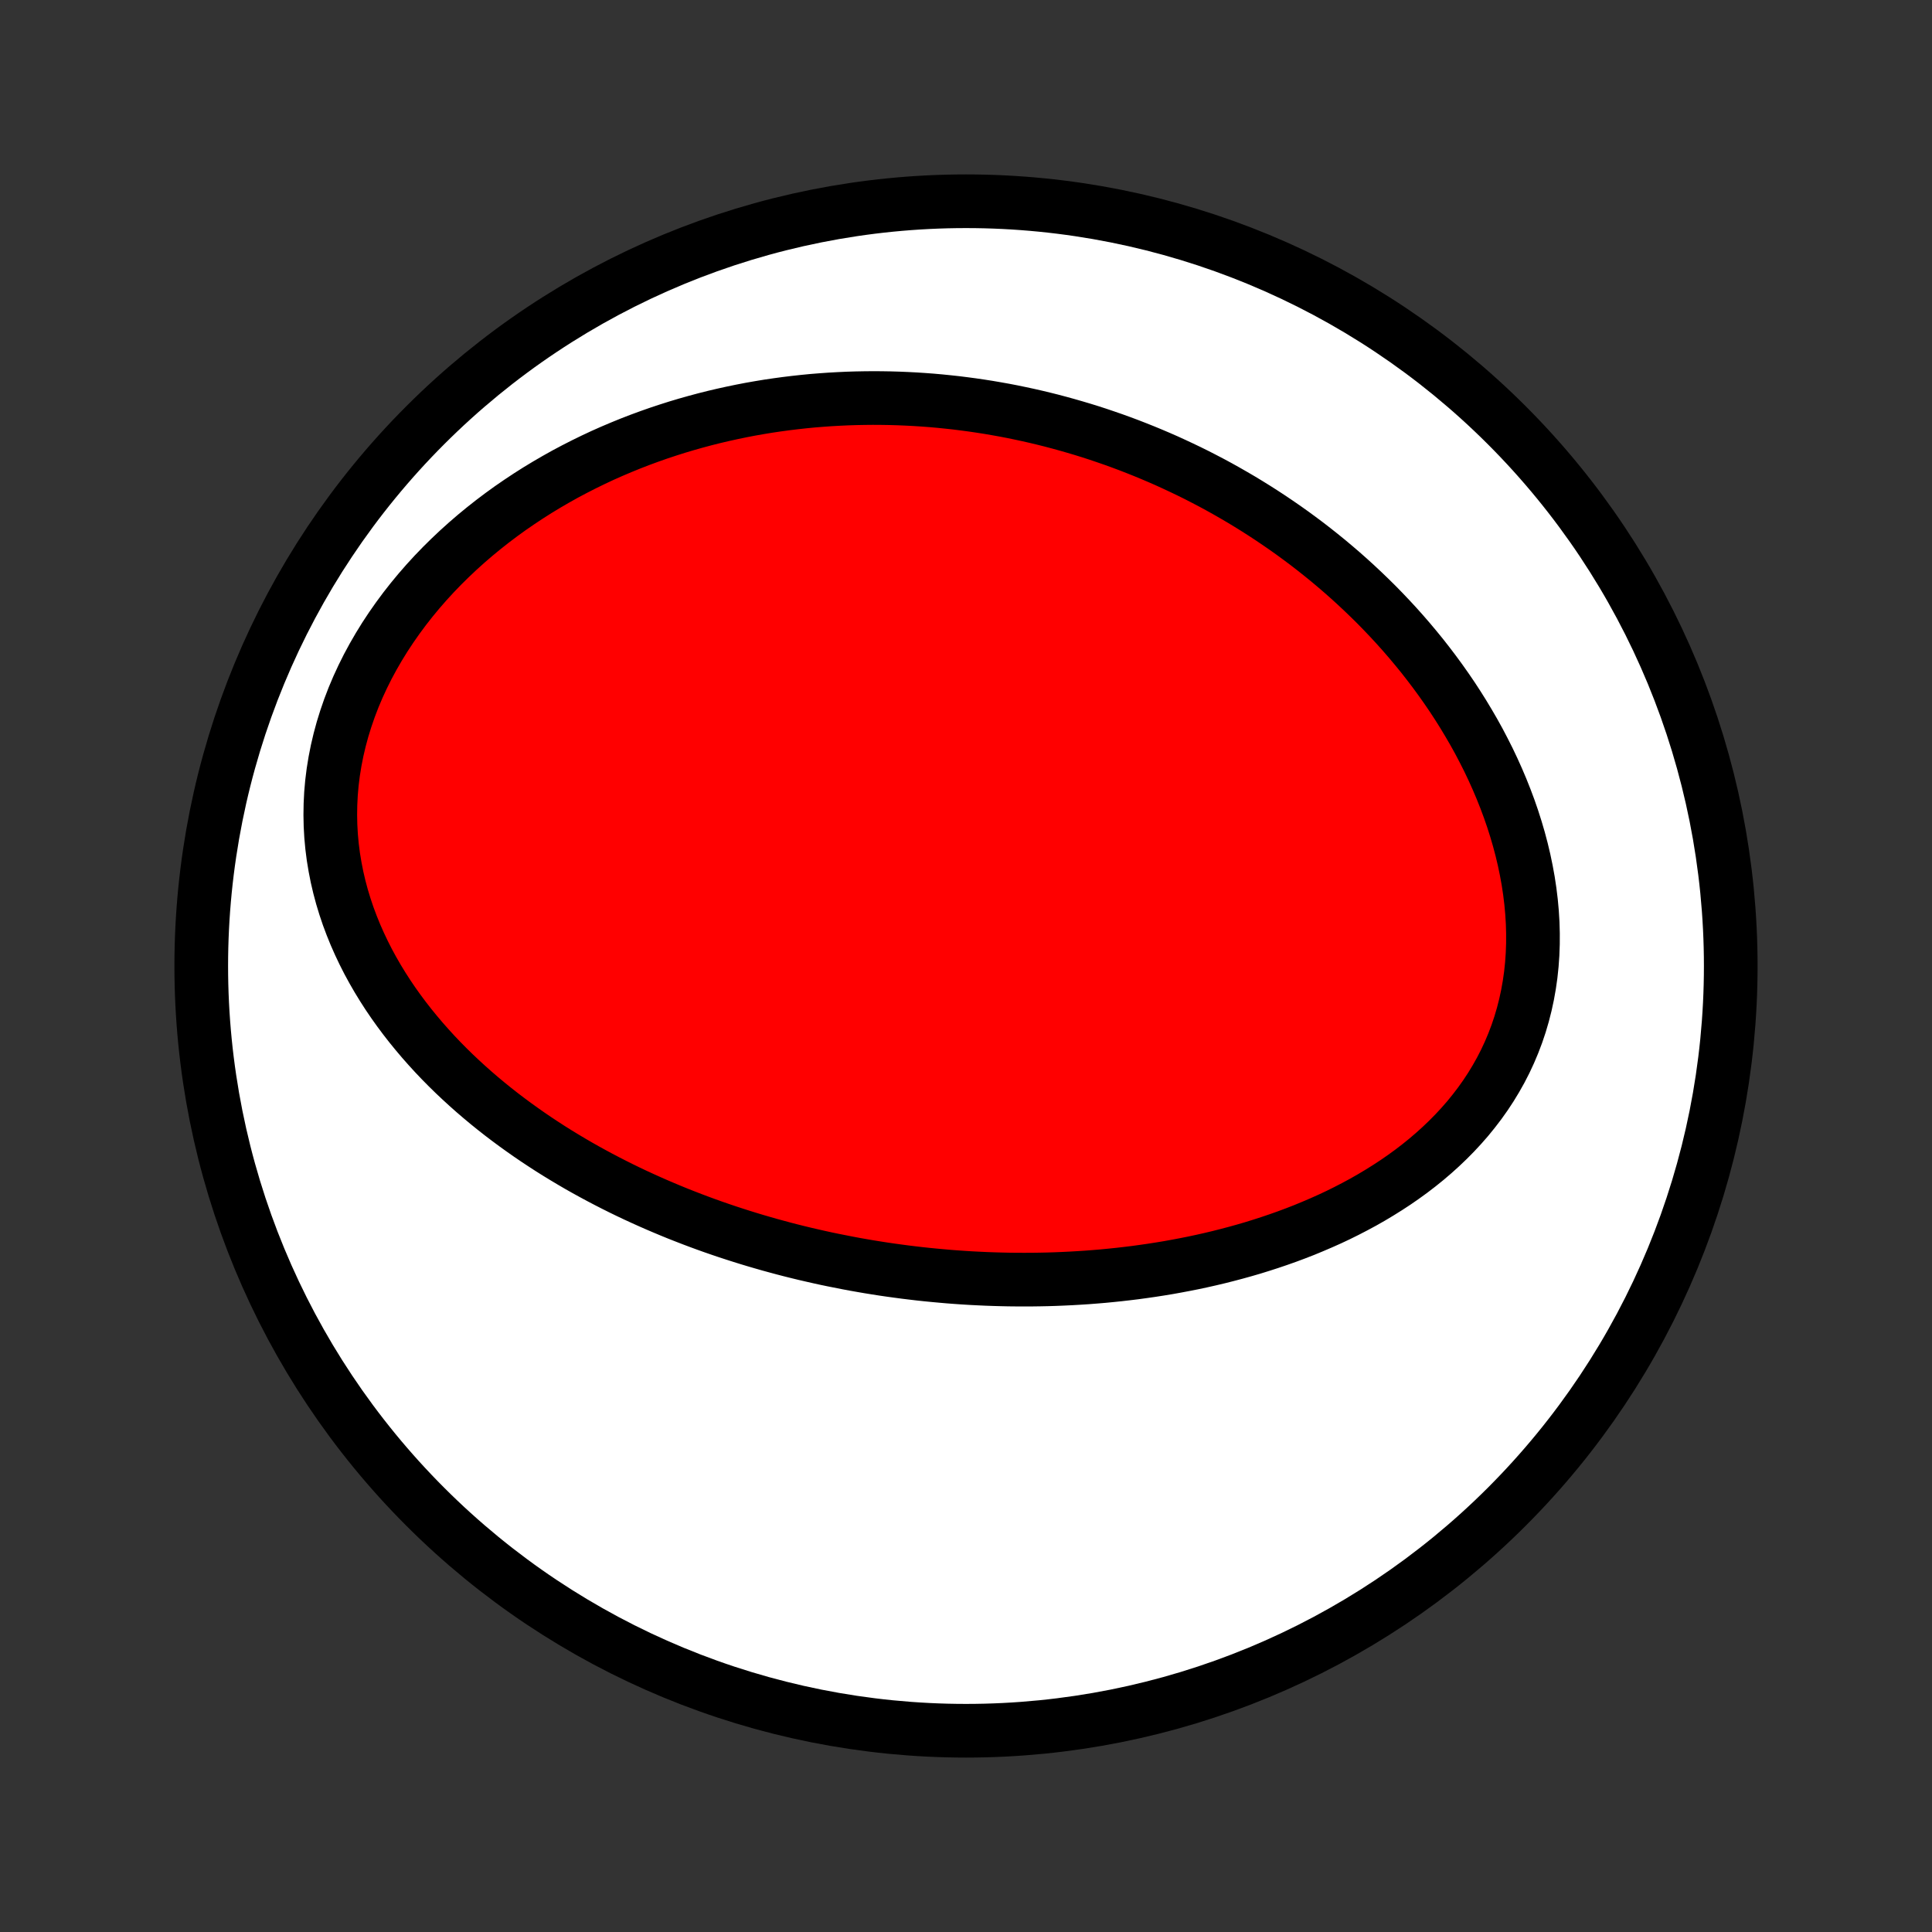 <?xml version="1.0" encoding="utf-8" standalone="no"?>
<!DOCTYPE svg PUBLIC "-//W3C//DTD SVG 1.1//EN"
  "http://www.w3.org/Graphics/SVG/1.1/DTD/svg11.dtd">
<!-- Created with matplotlib (http://matplotlib.org/) -->
<svg height="72pt" version="1.1" viewBox="0 0 72 72" width="72pt" xmlns="http://www.w3.org/2000/svg" xmlns:xlink="http://www.w3.org/1999/xlink">
 <rect x="0" y="0" width="72" height="72" fill="#333333" stroke="none"/>
 <defs>
  <style type="text/css">
*{stroke-linecap:butt;stroke-linejoin:round;}
  </style>
 </defs>
 <g id="figure_1">
  <g id="patch_1">
   <path d="
M0 72
L72 72
L72 0
L0 0
z
" style="fill:none;"/>
  </g>
  <g id="axes_1">
   <g id="PatchCollection_1">
    <defs>
     <path d="
M36 -7.5
C43.558 -7.5 50.808 -10.503 56.153 -15.848
C61.497 -21.192 64.5 -28.442 64.5 -36
C64.5 -43.558 61.497 -50.808 56.153 -56.153
C50.808 -61.497 43.558 -64.5 36 -64.5
C28.442 -64.5 21.192 -61.497 15.848 -56.153
C10.503 -50.808 7.5 -43.558 7.5 -36
C7.5 -28.442 10.503 -21.192 15.848 -15.848
C21.192 -10.503 28.442 -7.5 36 -7.5
z
" id="C0_0_a811fe30f3"/>
     <path d="
M31.587 -24.934
L31.853 -24.884
L32.12 -24.837
L32.387 -24.791
L32.654 -24.748
L32.922 -24.706
L33.191 -24.667
L33.461 -24.63
L33.731 -24.594
L34.002 -24.561
L34.273 -24.529
L34.545 -24.5
L34.819 -24.473
L35.093 -24.448
L35.367 -24.424
L35.643 -24.403
L35.92 -24.384
L36.198 -24.367
L36.477 -24.353
L36.756 -24.34
L37.037 -24.33
L37.319 -24.322
L37.602 -24.316
L37.887 -24.313
L38.172 -24.312
L38.459 -24.313
L38.747 -24.317
L39.037 -24.323
L39.327 -24.332
L39.619 -24.344
L39.913 -24.358
L40.207 -24.375
L40.503 -24.394
L40.8 -24.417
L41.099 -24.442
L41.399 -24.471
L41.7 -24.502
L42.003 -24.537
L42.307 -24.574
L42.613 -24.616
L42.919 -24.66
L43.227 -24.708
L43.537 -24.759
L43.847 -24.815
L44.159 -24.874
L44.471 -24.936
L44.785 -25.003
L45.1 -25.074
L45.416 -25.149
L45.732 -25.229
L46.05 -25.313
L46.367 -25.401
L46.686 -25.494
L47.005 -25.593
L47.324 -25.696
L47.643 -25.804
L47.962 -25.917
L48.281 -26.036
L48.6 -26.16
L48.917 -26.291
L49.235 -26.427
L49.551 -26.568
L49.866 -26.716
L50.179 -26.871
L50.49 -27.032
L50.8 -27.199
L51.106 -27.373
L51.41 -27.555
L51.711 -27.743
L52.009 -27.938
L52.302 -28.141
L52.592 -28.351
L52.876 -28.569
L53.155 -28.794
L53.429 -29.028
L53.696 -29.269
L53.957 -29.518
L54.211 -29.775
L54.457 -30.04
L54.696 -30.313
L54.925 -30.595
L55.146 -30.884
L55.357 -31.181
L55.558 -31.486
L55.748 -31.799
L55.928 -32.119
L56.096 -32.446
L56.252 -32.781
L56.396 -33.122
L56.528 -33.47
L56.647 -33.824
L56.753 -34.184
L56.846 -34.549
L56.926 -34.919
L56.993 -35.294
L57.047 -35.672
L57.087 -36.054
L57.114 -36.439
L57.128 -36.827
L57.129 -37.216
L57.118 -37.606
L57.094 -37.998
L57.058 -38.39
L57.01 -38.782
L56.951 -39.173
L56.88 -39.563
L56.799 -39.952
L56.707 -40.339
L56.605 -40.724
L56.493 -41.106
L56.372 -41.486
L56.242 -41.862
L56.103 -42.234
L55.956 -42.603
L55.801 -42.968
L55.639 -43.328
L55.47 -43.684
L55.293 -44.035
L55.111 -44.382
L54.922 -44.723
L54.727 -45.059
L54.527 -45.391
L54.322 -45.717
L54.112 -46.038
L53.897 -46.353
L53.678 -46.663
L53.455 -46.967
L53.228 -47.266
L52.998 -47.56
L52.763 -47.848
L52.526 -48.131
L52.286 -48.408
L52.043 -48.68
L51.797 -48.946
L51.549 -49.207
L51.299 -49.463
L51.046 -49.713
L50.791 -49.958
L50.535 -50.198
L50.277 -50.433
L50.017 -50.663
L49.755 -50.888
L49.493 -51.108
L49.228 -51.323
L48.963 -51.533
L48.697 -51.739
L48.429 -51.939
L48.16 -52.136
L47.891 -52.327
L47.62 -52.514
L47.349 -52.697
L47.076 -52.876
L46.803 -53.05
L46.529 -53.22
L46.255 -53.386
L45.98 -53.547
L45.704 -53.705
L45.428 -53.859
L45.151 -54.009
L44.873 -54.154
L44.595 -54.297
L44.316 -54.435
L44.036 -54.569
L43.756 -54.7
L43.476 -54.828
L43.195 -54.951
L42.913 -55.071
L42.63 -55.188
L42.347 -55.301
L42.064 -55.411
L41.78 -55.517
L41.495 -55.62
L41.209 -55.719
L40.923 -55.816
L40.636 -55.909
L40.349 -55.998
L40.06 -56.084
L39.771 -56.167
L39.481 -56.247
L39.191 -56.324
L38.899 -56.397
L38.607 -56.467
L38.313 -56.534
L38.019 -56.597
L37.724 -56.658
L37.428 -56.715
L37.131 -56.768
L36.833 -56.819
L36.533 -56.866
L36.233 -56.91
L35.932 -56.95
L35.629 -56.988
L35.325 -57.021
L35.02 -57.052
L34.714 -57.079
L34.407 -57.102
L34.098 -57.122
L33.788 -57.138
L33.477 -57.151
L33.164 -57.16
L32.85 -57.165
L32.535 -57.167
L32.218 -57.164
L31.899 -57.158
L31.58 -57.148
L31.258 -57.133
L30.936 -57.115
L30.612 -57.092
L30.286 -57.066
L29.959 -57.034
L29.63 -56.998
L29.3 -56.958
L28.969 -56.913
L28.636 -56.864
L28.302 -56.809
L27.966 -56.75
L27.629 -56.685
L27.291 -56.615
L26.951 -56.54
L26.61 -56.46
L26.268 -56.374
L25.925 -56.282
L25.581 -56.185
L25.236 -56.082
L24.89 -55.972
L24.543 -55.857
L24.196 -55.735
L23.848 -55.607
L23.499 -55.472
L23.151 -55.33
L22.802 -55.182
L22.453 -55.027
L22.105 -54.864
L21.757 -54.694
L21.41 -54.517
L21.063 -54.333
L20.718 -54.14
L20.374 -53.94
L20.032 -53.733
L19.692 -53.517
L19.354 -53.293
L19.018 -53.062
L18.686 -52.822
L18.357 -52.574
L18.031 -52.317
L17.71 -52.053
L17.393 -51.78
L17.081 -51.499
L16.775 -51.21
L16.474 -50.913
L16.18 -50.608
L15.893 -50.295
L15.613 -49.974
L15.341 -49.645
L15.078 -49.31
L14.824 -48.967
L14.579 -48.617
L14.344 -48.261
L14.12 -47.898
L13.907 -47.53
L13.705 -47.156
L13.516 -46.777
L13.339 -46.394
L13.175 -46.006
L13.025 -45.615
L12.889 -45.221
L12.766 -44.825
L12.658 -44.426
L12.564 -44.026
L12.485 -43.625
L12.42 -43.224
L12.37 -42.824
L12.335 -42.424
L12.315 -42.025
L12.309 -41.629
L12.317 -41.234
L12.339 -40.843
L12.375 -40.455
L12.424 -40.07
L12.487 -39.69
L12.561 -39.314
L12.648 -38.942
L12.746 -38.576
L12.856 -38.214
L12.976 -37.858
L13.107 -37.508
L13.247 -37.163
L13.397 -36.824
L13.555 -36.491
L13.721 -36.164
L13.896 -35.843
L14.077 -35.529
L14.266 -35.22
L14.461 -34.917
L14.662 -34.621
L14.869 -34.331
L15.081 -34.047
L15.298 -33.769
L15.52 -33.497
L15.745 -33.231
L15.975 -32.971
L16.208 -32.716
L16.445 -32.467
L16.685 -32.224
L16.927 -31.987
L17.173 -31.755
L17.42 -31.529
L17.67 -31.307
L17.922 -31.091
L18.175 -30.88
L18.43 -30.674
L18.686 -30.473
L18.944 -30.277
L19.202 -30.086
L19.462 -29.899
L19.723 -29.716
L19.984 -29.538
L20.246 -29.365
L20.508 -29.195
L20.771 -29.03
L21.035 -28.869
L21.298 -28.712
L21.562 -28.558
L21.826 -28.409
L22.091 -28.263
L22.355 -28.121
L22.62 -27.982
L22.884 -27.847
L23.148 -27.715
L23.413 -27.586
L23.677 -27.461
L23.942 -27.339
L24.206 -27.22
L24.47 -27.104
L24.734 -26.991
L24.997 -26.881
L25.261 -26.773
L25.525 -26.669
L25.788 -26.567
L26.051 -26.468
L26.315 -26.371
L26.578 -26.277
L26.841 -26.186
L27.104 -26.097
L27.367 -26.011
L27.63 -25.927
L27.893 -25.845
L28.155 -25.766
L28.419 -25.689
L28.681 -25.614
L28.945 -25.542
L29.208 -25.471
L29.471 -25.403
L29.735 -25.337
L29.999 -25.273
L30.263 -25.212
L30.527 -25.152
L30.791 -25.094
L31.056 -25.039
z
" id="C0_1_797a2ddacf"/>
    </defs>
    <g clip-path="url(#p1bffca34e9)">
     <use style="fill:#ffffff;stroke:#000000;stroke-width:2.0;" x="0.0" xlink:href="#C0_0_a811fe30f3" y="72.0"/>
    </g>
    <g clip-path="url(#p1bffca34e9)">
     <use style="fill:#ff0000;stroke:#000000;stroke-width:2.0;" x="0.0" xlink:href="#C0_1_797a2ddacf" y="72.0"/>
    </g>
   </g>
  </g>
 </g>
 <defs>
  <clipPath id="p1bffca34e9">
   <rect height="72.0" width="72.0" x="0.0" y="0.0"/>
  </clipPath>
 </defs>
</svg>
